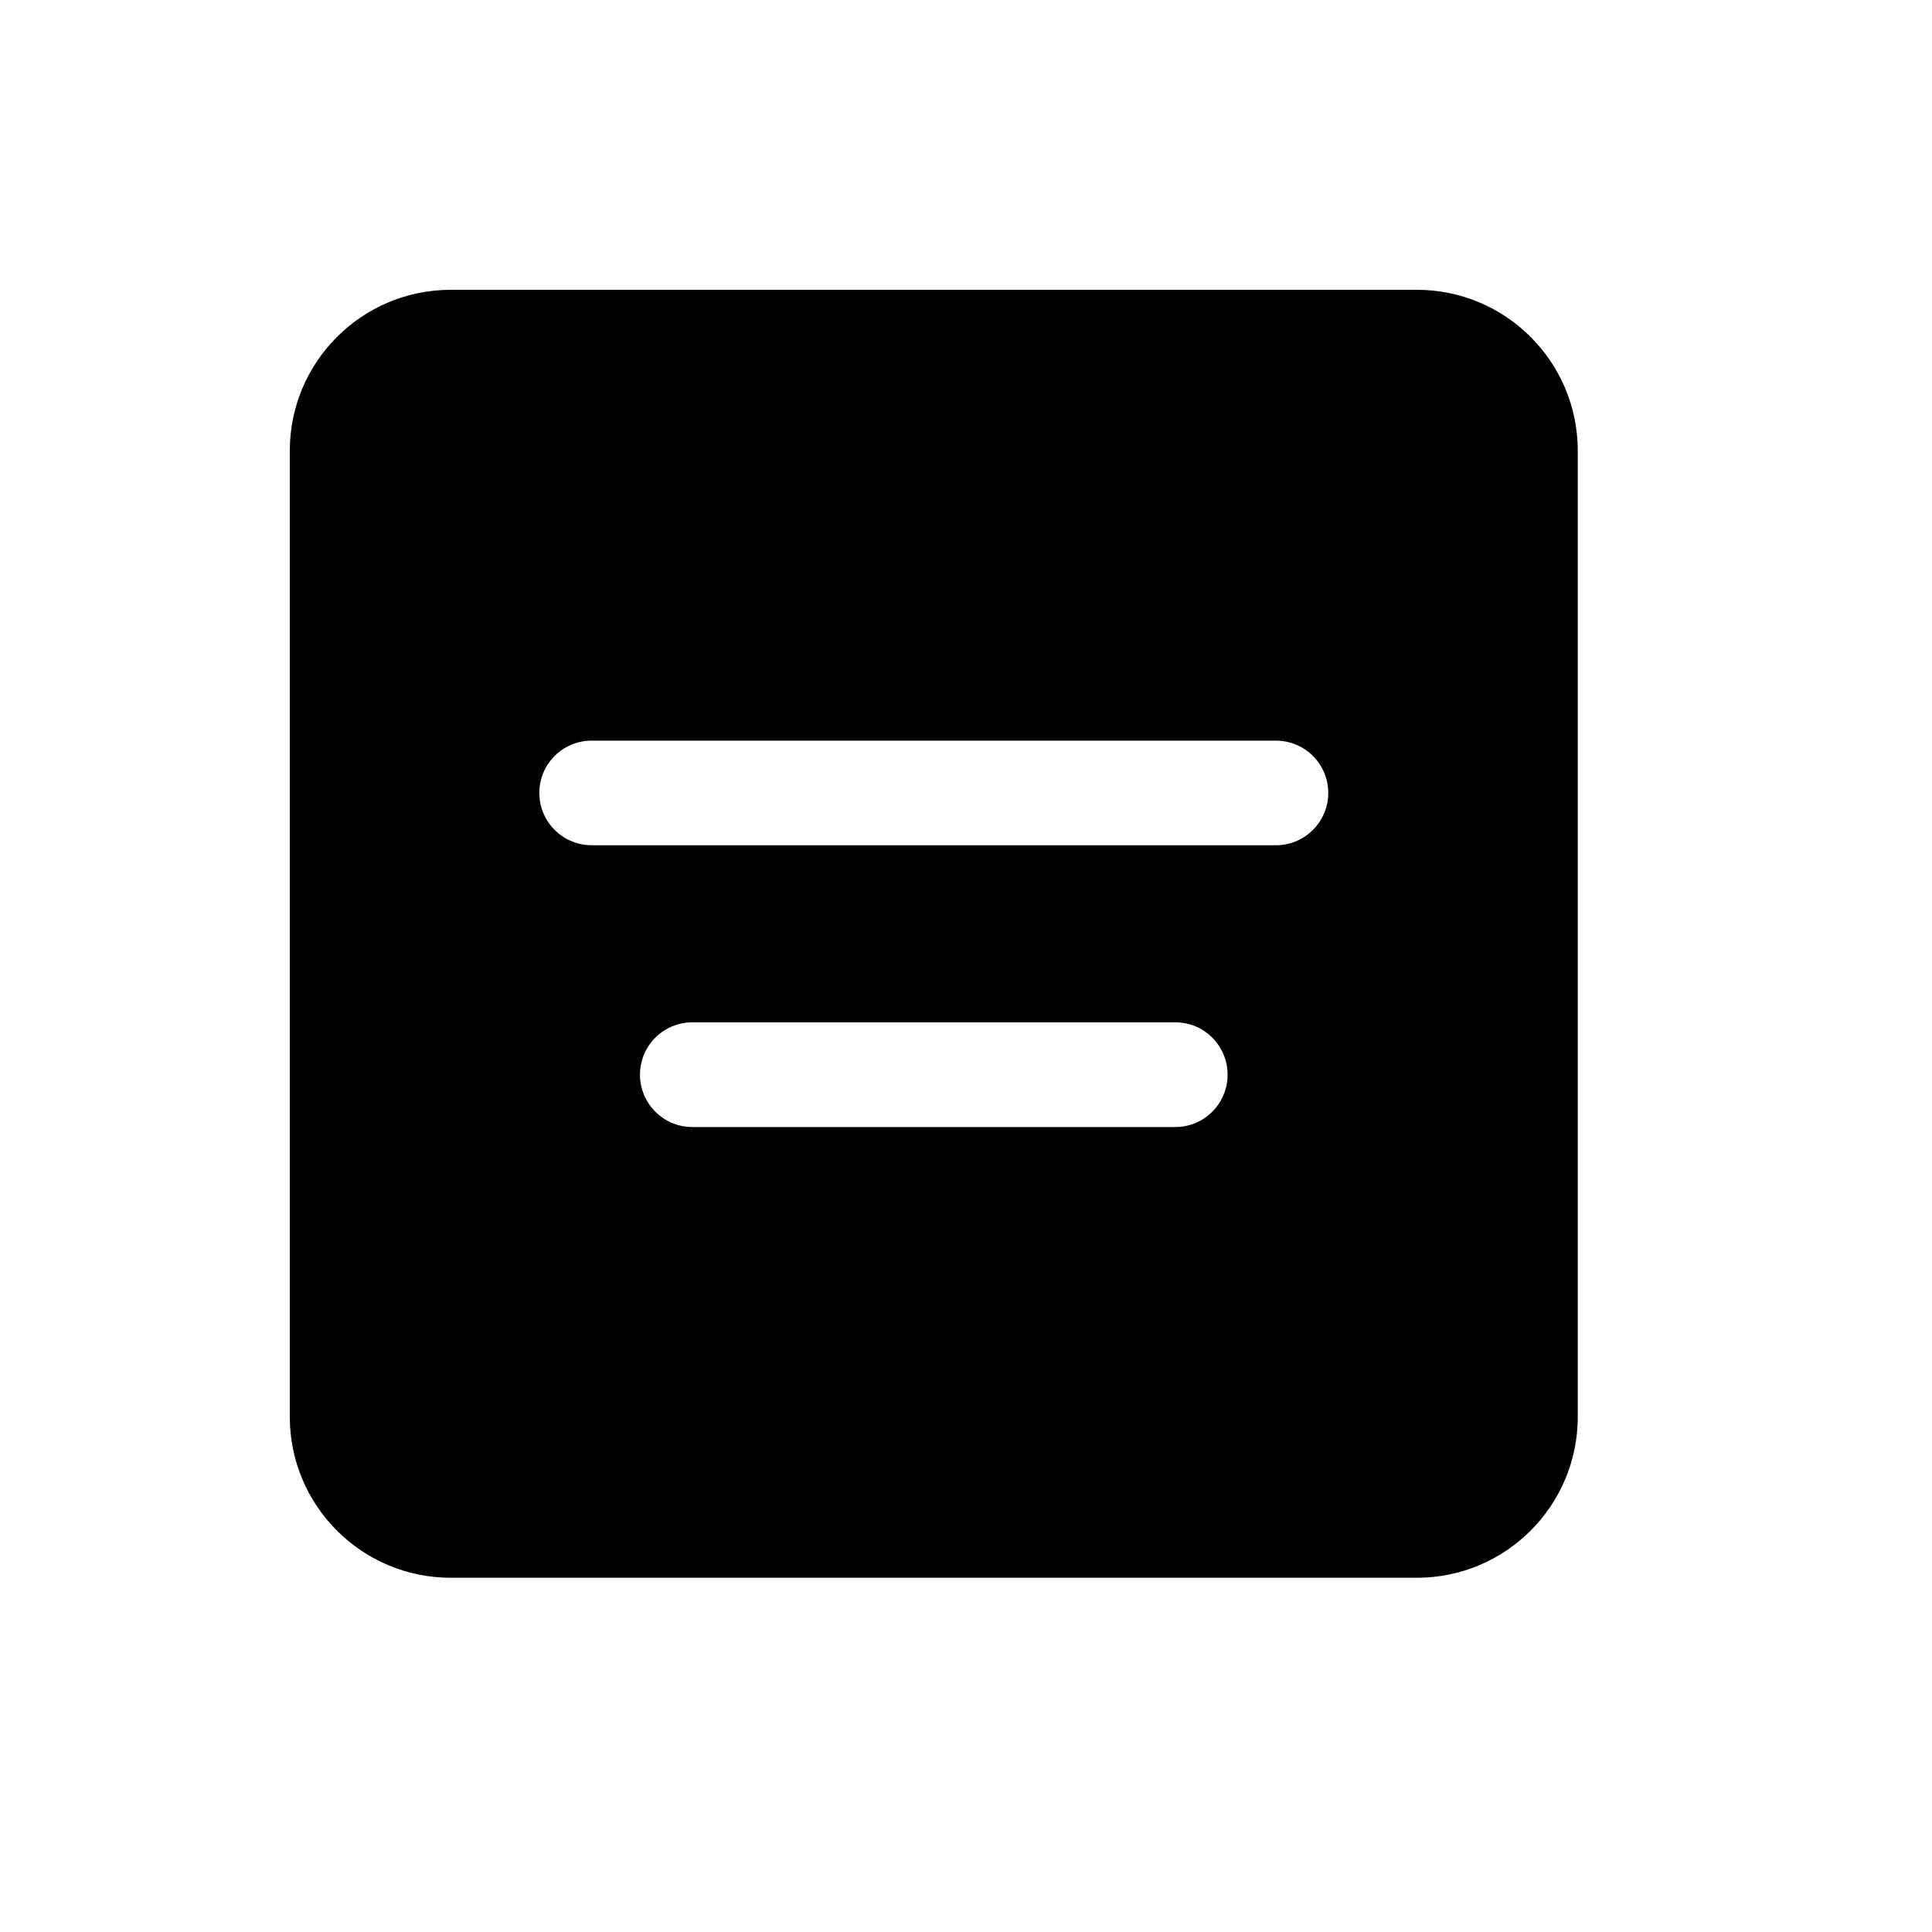 <svg width="20" height="20" viewBox="0 0 20 20" fill="none" xmlns="http://www.w3.org/2000/svg">
<path fill-rule="evenodd" clip-rule="evenodd" d="M4.667 3C3.746 3 3 3.746 3 4.667V14.667C3 15.587 3.746 16.333 4.667 16.333H14.667C15.587 16.333 16.333 15.587 16.333 14.667V4.667C16.333 3.746 15.587 3 14.667 3H4.667ZM6.125 7.667C5.826 7.667 5.583 7.909 5.583 8.208C5.583 8.507 5.826 8.75 6.125 8.75H13.208C13.508 8.75 13.75 8.507 13.75 8.208C13.75 7.909 13.508 7.667 13.208 7.667H6.125ZM7.167 10.583C6.868 10.583 6.625 10.826 6.625 11.125C6.625 11.424 6.868 11.667 7.167 11.667H12.167C12.466 11.667 12.708 11.424 12.708 11.125C12.708 10.826 12.466 10.583 12.167 10.583H7.167Z" fill="black"/>
</svg>
